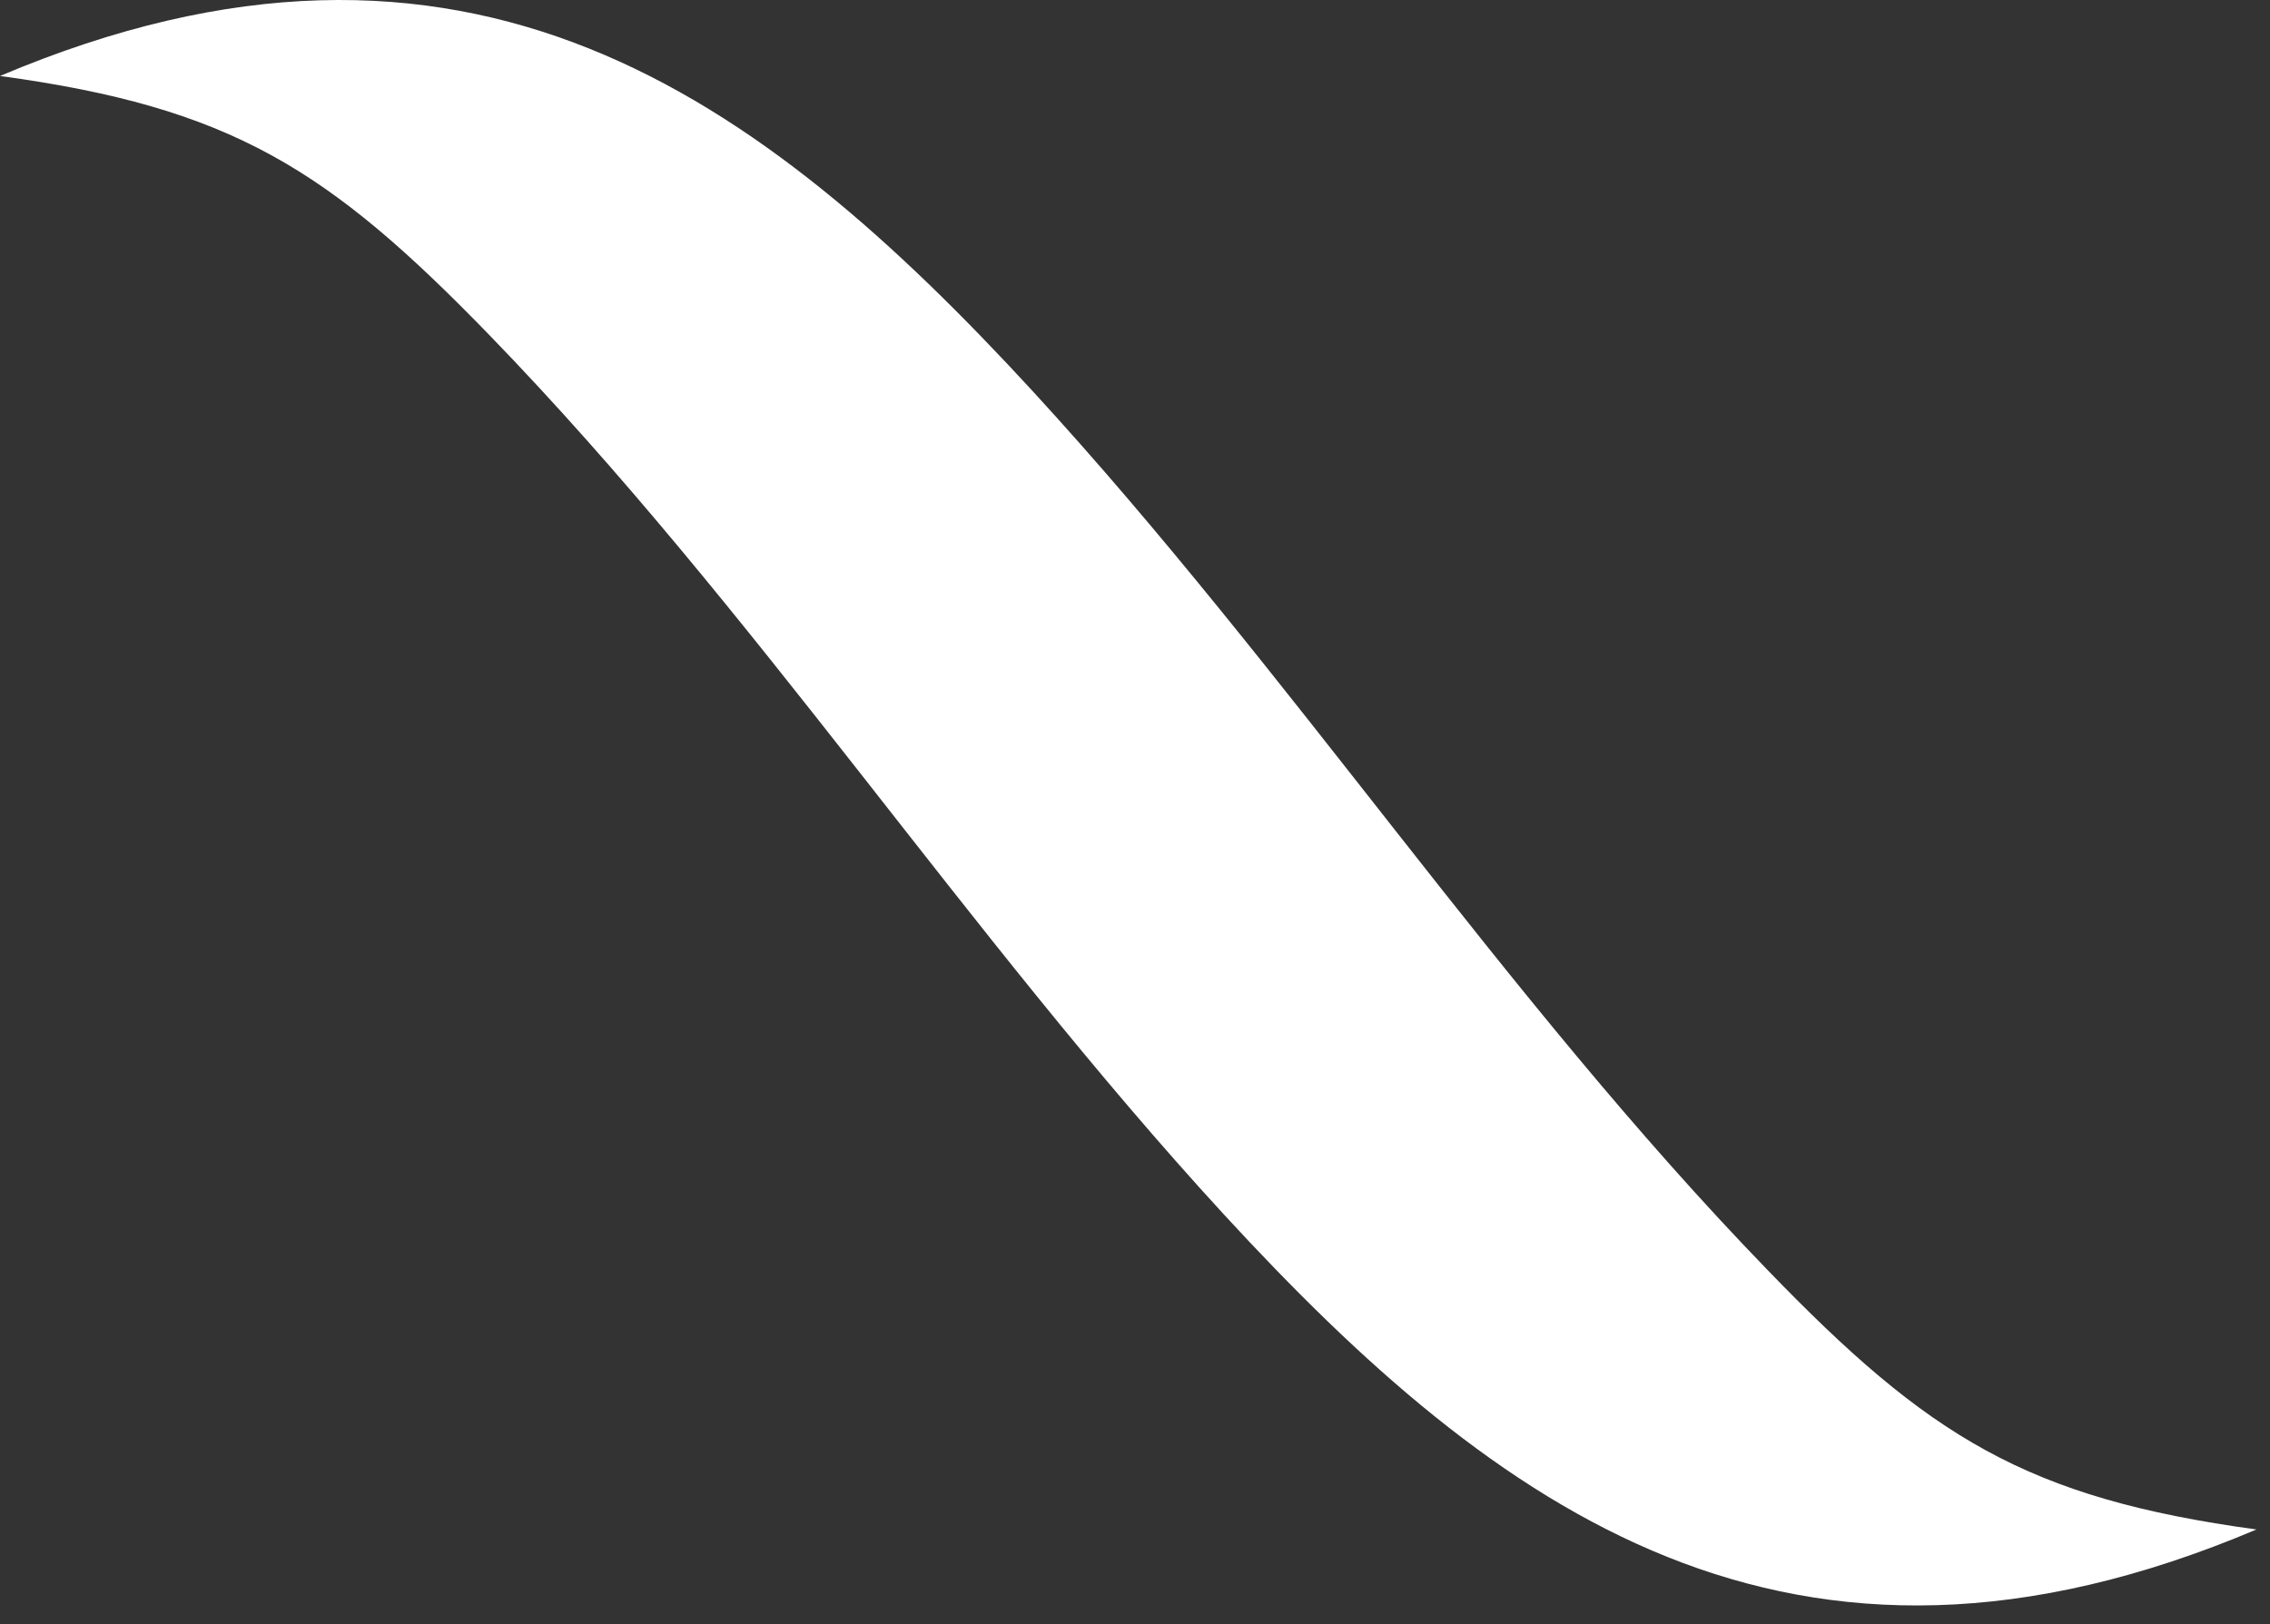 <svg width="102" height="73" viewBox="0 0 102 73" fill="none" xmlns="http://www.w3.org/2000/svg">
<rect x="0" y="0" width="102" height="73" fill="#333333" stroke="none"/>
<path fill-rule="evenodd" clip-rule="evenodd" d="M54.994 54.584C67.237 67.885 80.441 77.617 101.392 68.743C91.043 67.331 86.648 64.568 79.408 57.065C67.49 44.752 58.032 30.24 46.397 17.574C34.155 4.273 20.951 -5.459 0 3.415C10.389 4.827 14.743 7.59 21.983 15.053C33.932 27.376 43.36 41.918 54.994 54.584Z" fill="white"/>
</svg>
